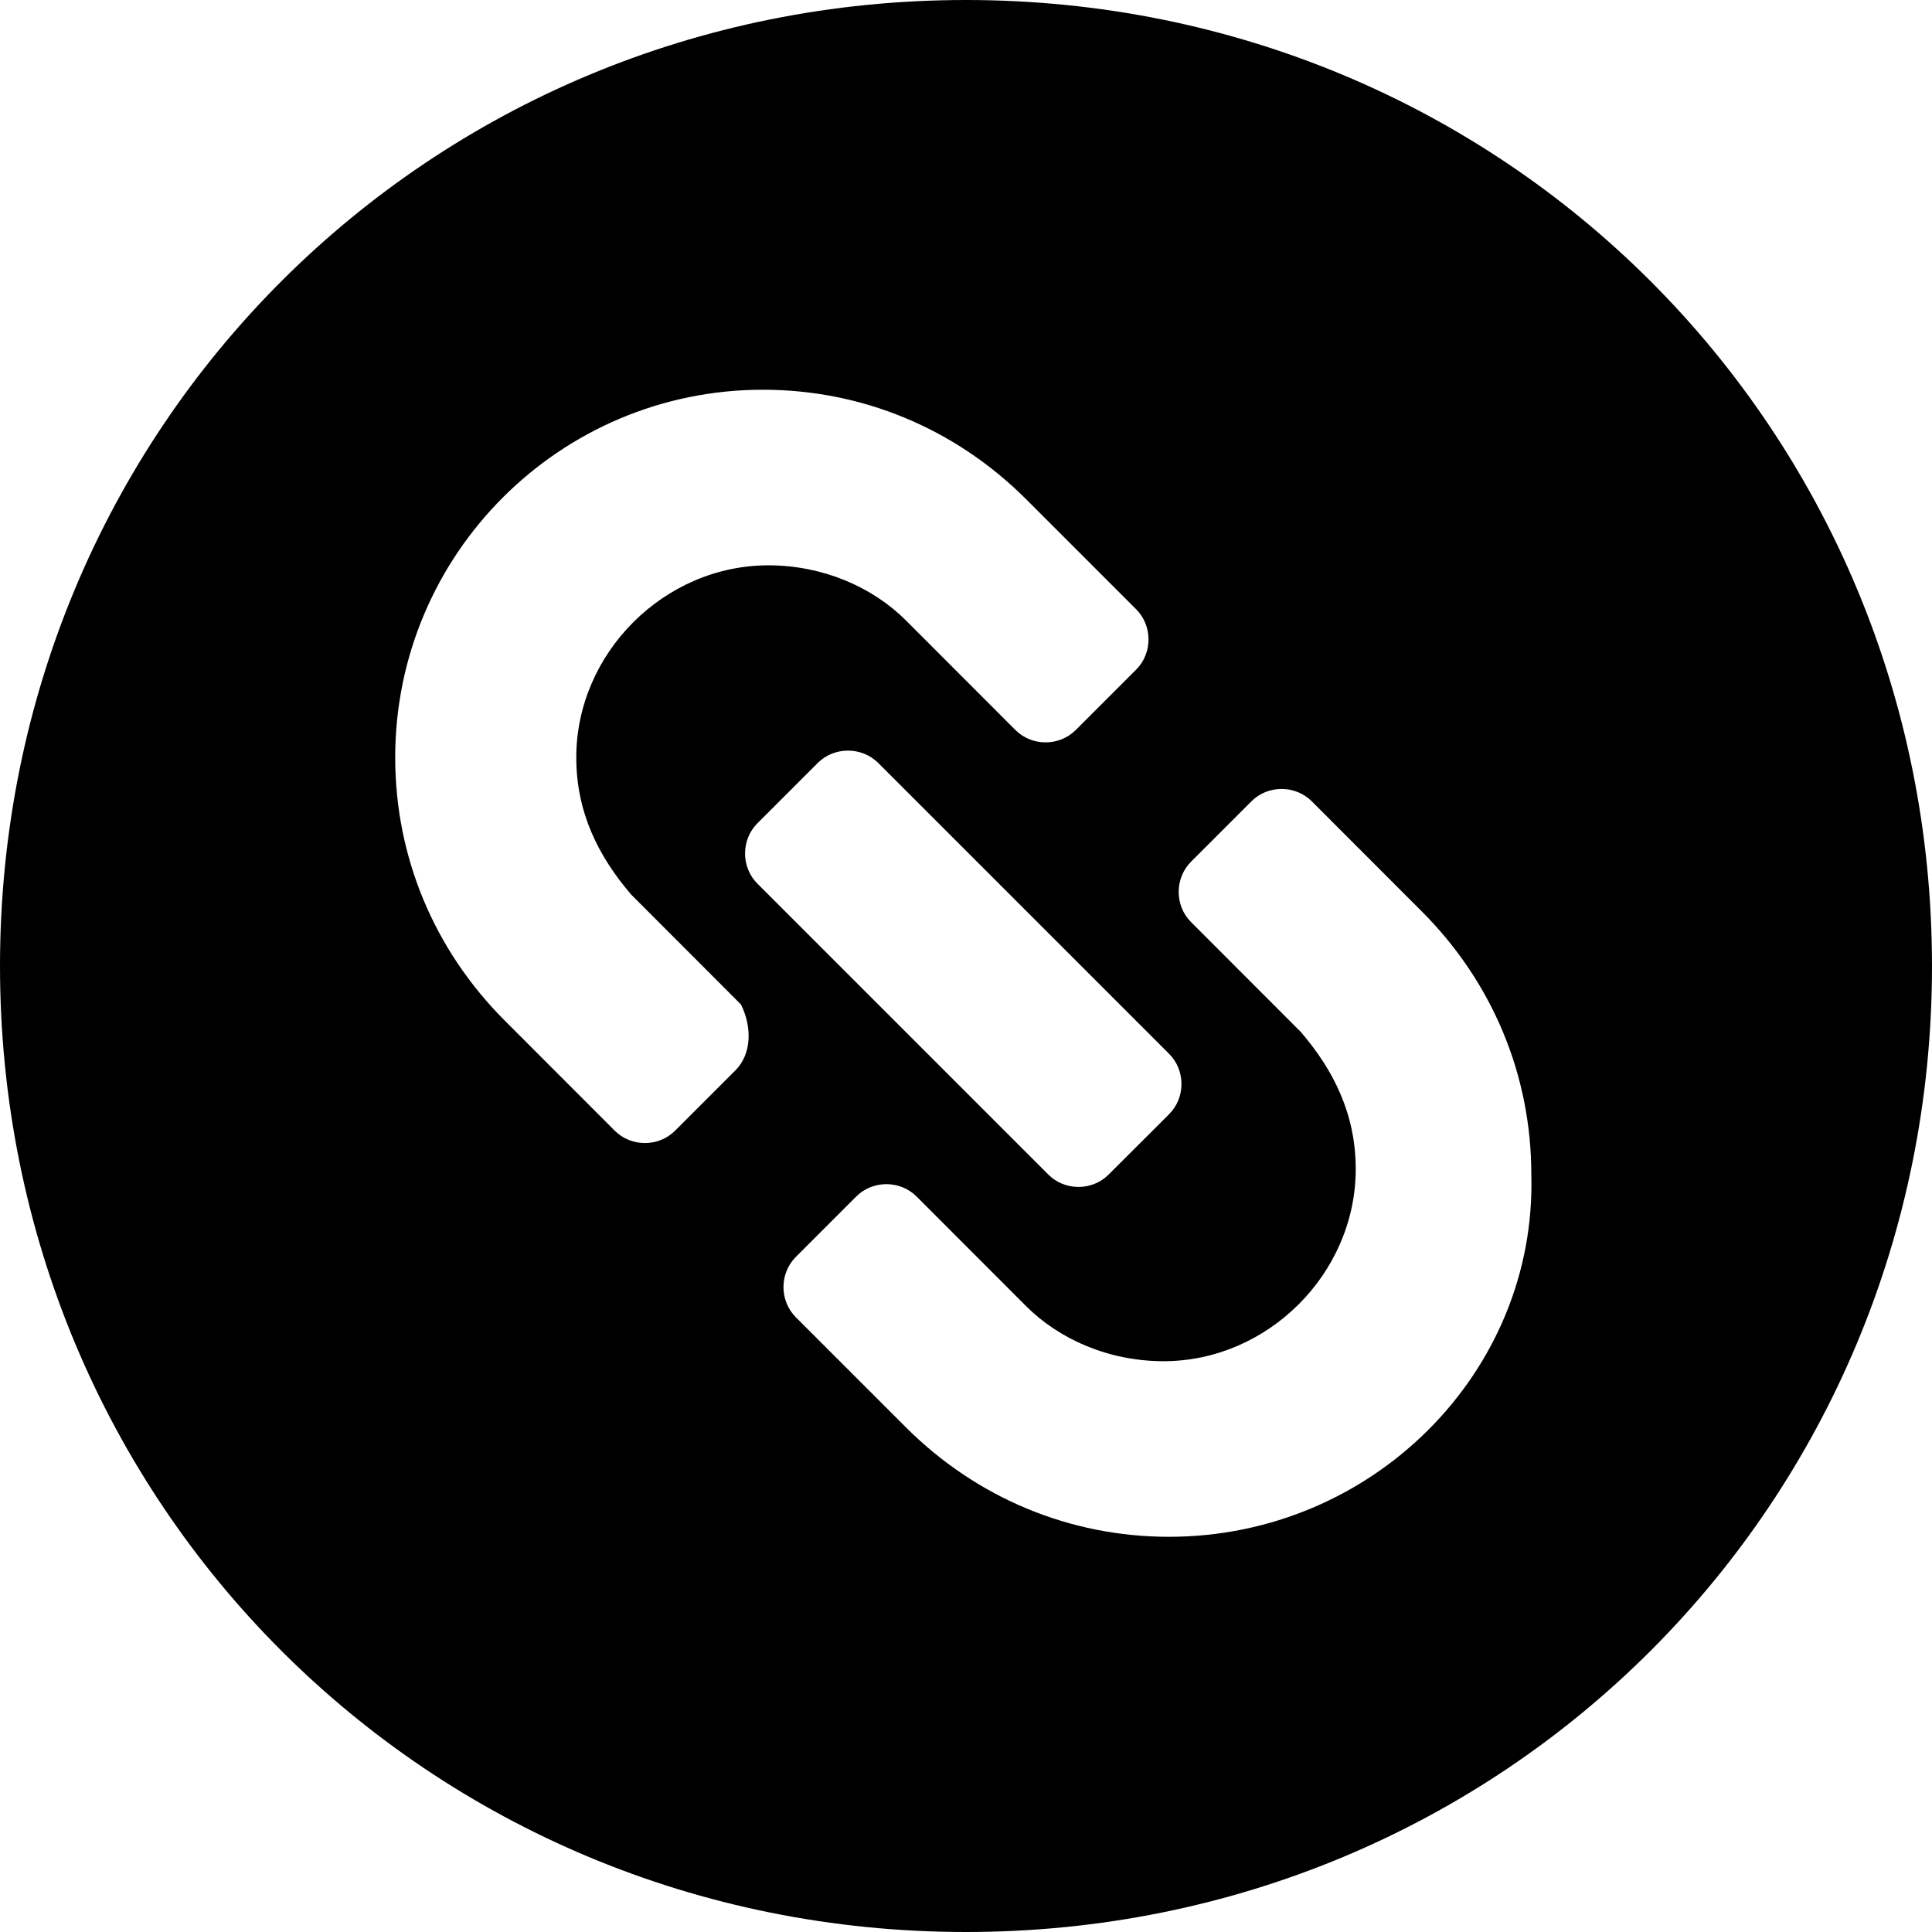 <svg width="18" height="18" viewBox="0 0 18 18" xmlns="http://www.w3.org/2000/svg">
<path d="M9 0C3.989 0 0 3.989 0 9C0 14.011 3.989 18 9 18C14.011 18 18 14.011 18 9C18 3.989 14.011 0 9 0ZM6.852 9.972L6.29 10.534C6.136 10.688 5.881 10.688 5.727 10.534L4.705 9.511C4.04 8.847 3.682 7.977 3.682 7.057C3.682 5.165 5.216 3.631 7.108 3.631C8.028 3.631 8.898 3.989 9.562 4.653L10.585 5.676C10.739 5.83 10.739 6.085 10.585 6.239L10.023 6.801C9.869 6.955 9.614 6.955 9.46 6.801L8.438 5.778C8.131 5.472 7.67 5.267 7.159 5.267C6.188 5.267 5.369 6.085 5.369 7.057C5.369 7.568 5.574 7.977 5.881 8.335L6.903 9.358C7.006 9.562 7.006 9.818 6.852 9.972ZM7.057 7.67L7.619 7.108C7.773 6.955 8.028 6.955 8.182 7.108L10.892 9.818C11.046 9.972 11.046 10.227 10.892 10.381L10.329 10.943C10.176 11.097 9.92 11.097 9.767 10.943L7.057 8.233C6.903 8.08 6.903 7.824 7.057 7.67ZM10.892 14.318C9.972 14.318 9.102 13.96 8.438 13.296L7.415 12.273C7.261 12.119 7.261 11.864 7.415 11.71L7.977 11.148C8.131 10.994 8.386 10.994 8.54 11.148L9.562 12.171C9.869 12.477 10.329 12.682 10.841 12.682C11.812 12.682 12.631 11.864 12.631 10.892C12.631 10.381 12.426 9.972 12.119 9.614L11.097 8.591C10.943 8.438 10.943 8.182 11.097 8.028L11.659 7.466C11.812 7.312 12.068 7.312 12.222 7.466L13.244 8.489C13.909 9.153 14.267 10.023 14.267 10.943C14.318 12.784 12.784 14.318 10.892 14.318Z" />
</svg>
